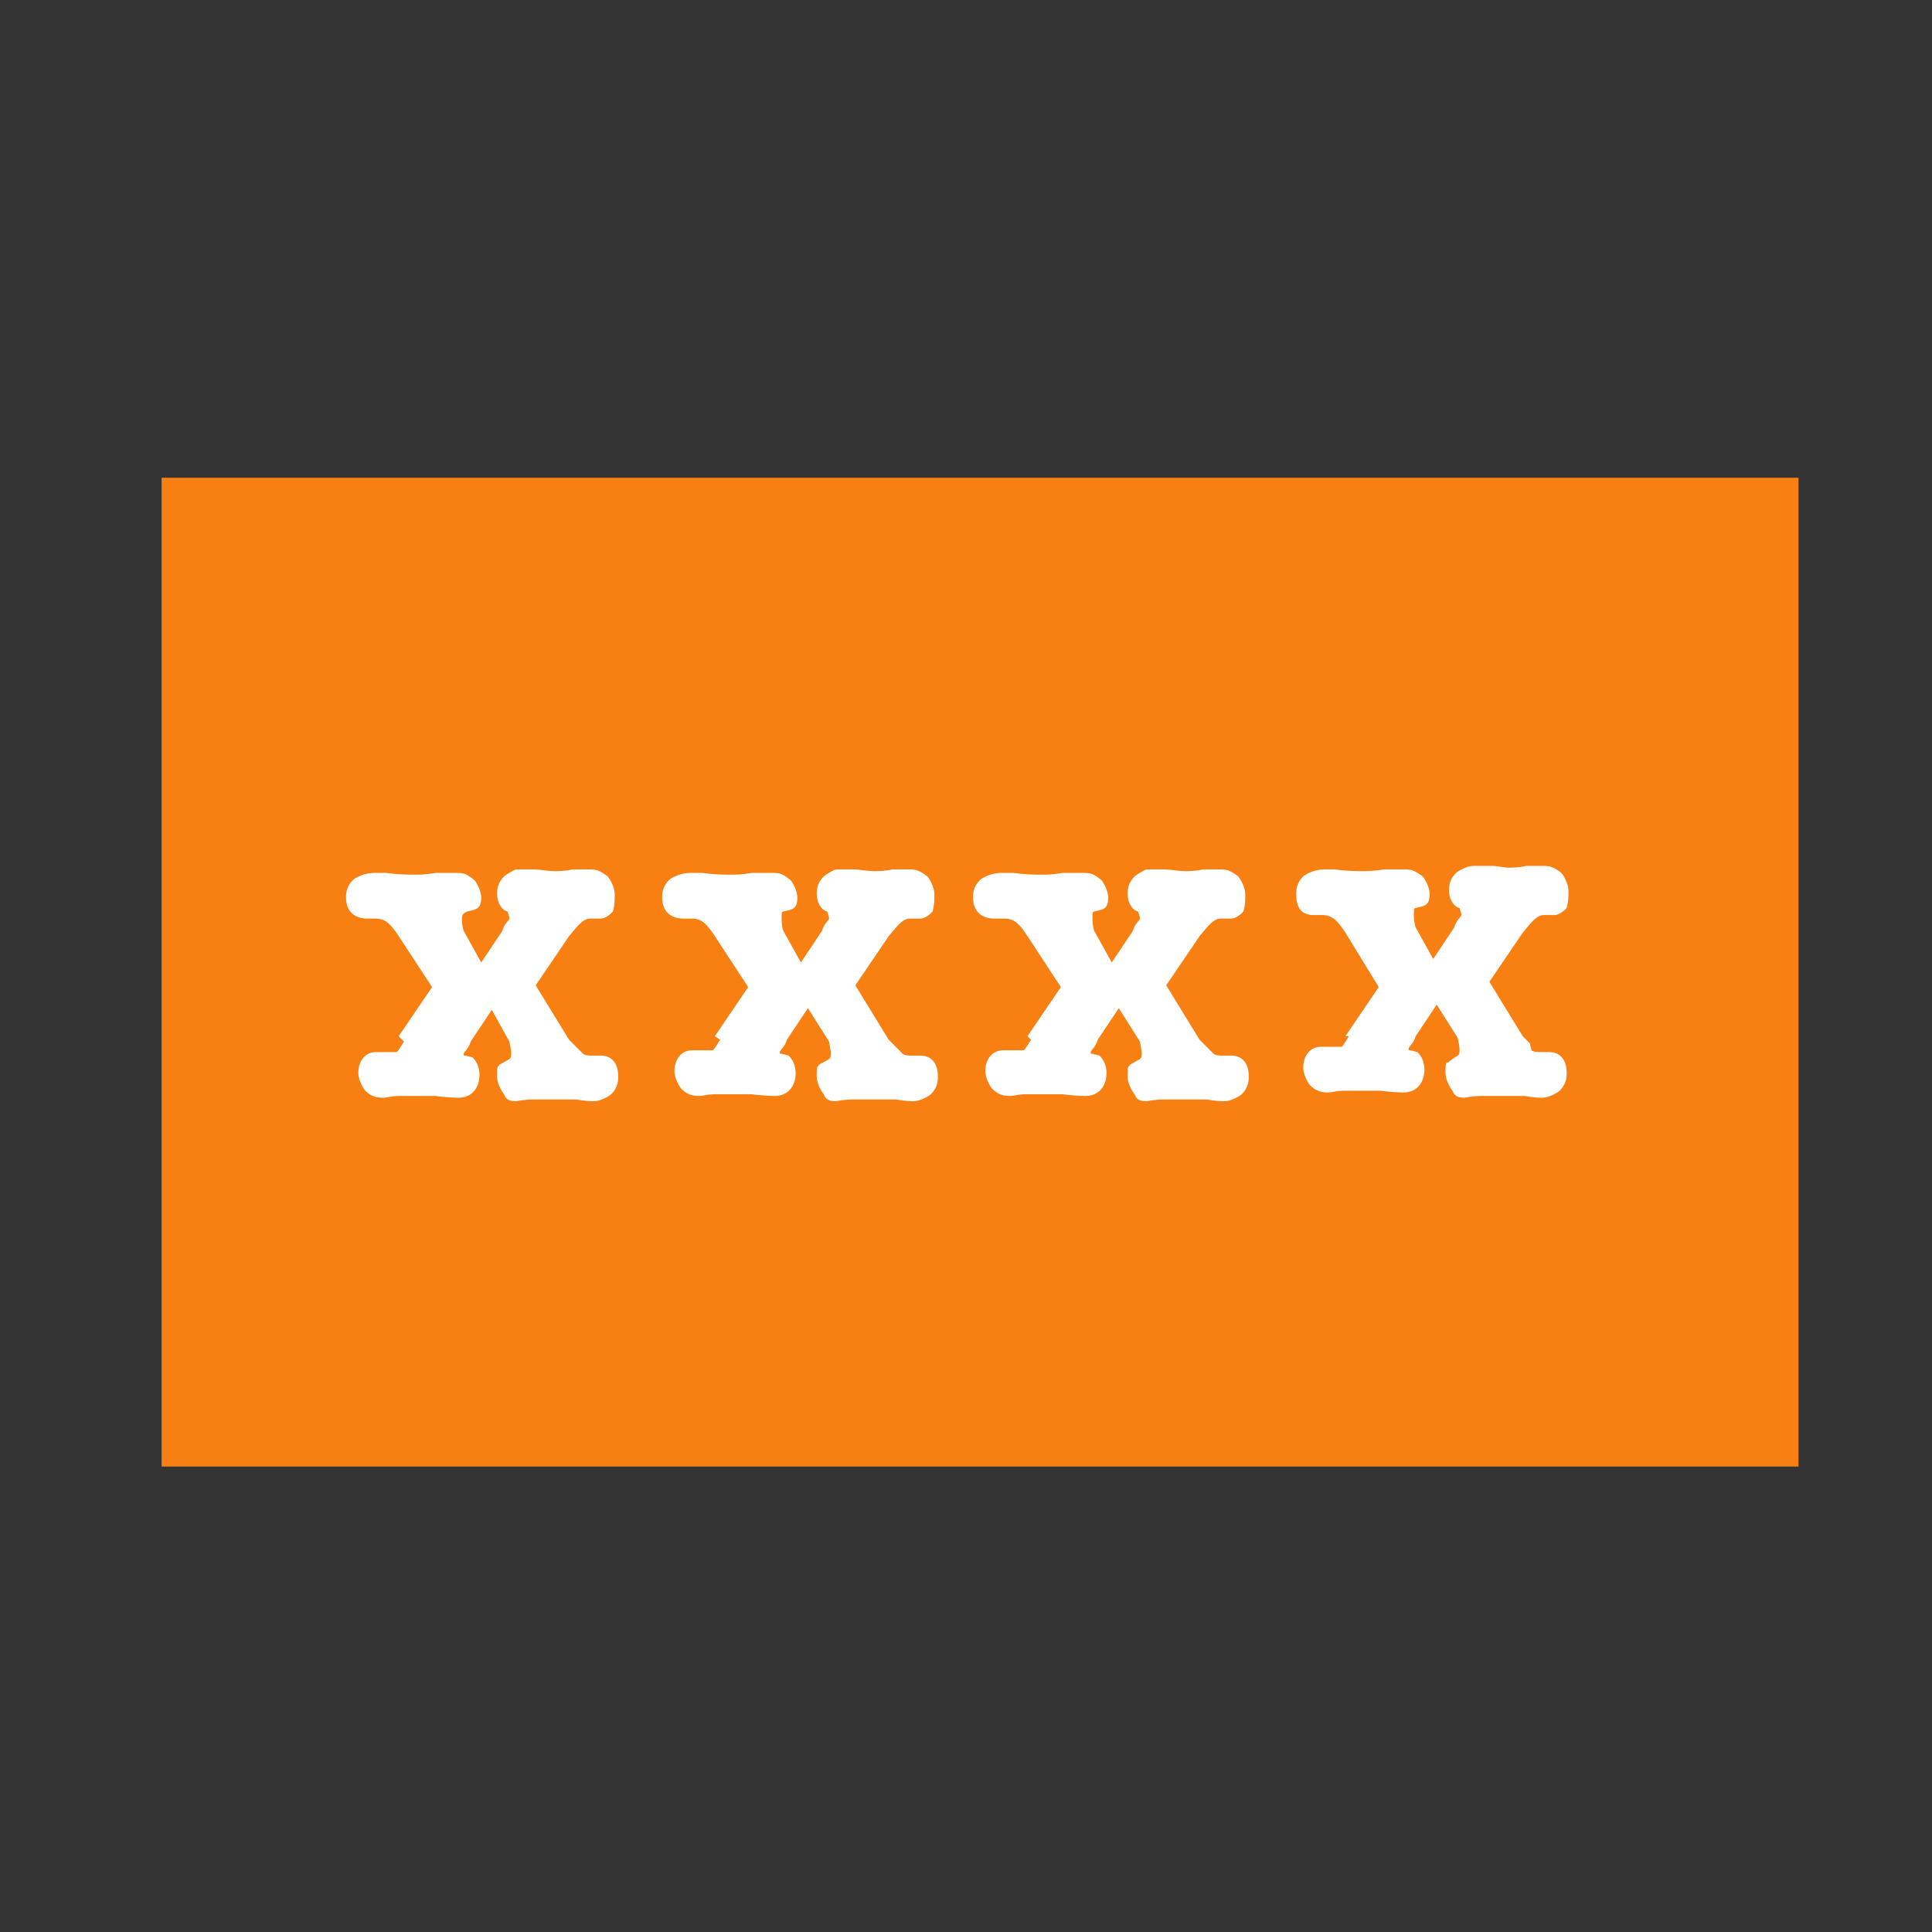 <?xml version="1.0" encoding="utf-8"?>
<!-- Generator: Adobe Illustrator 23.0.1, SVG Export Plug-In . SVG Version: 6.00 Build 0)  -->
<svg version="1.1" id="Layer_1" xmlns="http://www.w3.org/2000/svg" xmlns:xlink="http://www.w3.org/1999/xlink" x="0px" y="0px"
	 viewBox="0 0 110 110" style="enable-background:new 0 0 110 110;" xml:space="preserve">
<rect x="0" y="0" width="110" height="110" fill="#333333" stroke="none"/>
<style type="text/css">
	.st0{fill:#F88012;}
	.st1{fill:#FFFFFF;}
</style>
<title>Asset 23</title>
<rect x="9.2" y="27.2" class="st0" width="93.2" height="56.3"/>
<g>
	<path class="st1" d="M22.7,59l1.9-2.8l-1.9-2.9c-0.4-0.6-0.7-1-1.3-1h-0.1c0,0-0.1,0-0.4,0c-0.7,0-1.2-0.4-1.2-1.2
		c0-0.4,0.1-0.7,0.4-1c0.1-0.1,0.6-0.4,1.2-0.4c0.1,0,0.4,0,0.7,0c0.7,0.1,1.3,0.1,1.6,0.1c0.3,0,0.6,0,1.2-0.1c0.4,0,0.7,0,1.2,0
		s0.6,0.1,1,0.4c0.1,0.1,0.4,0.6,0.4,1s-0.1,0.6-0.4,0.7l-0.4,0.1c-0.3,0.1-0.3,0.3-0.3,0.4s0,0.4,0.1,0.7l1,1.8l1.2-1.8
		c0.1-0.4,0.4-0.6,0.4-0.7s0-0.1-0.1-0.4c-0.4-0.1-0.6-0.6-0.6-1c0-0.4,0.1-0.7,0.4-1c0.1-0.1,0.6-0.4,0.7-0.4s0.6,0,1,0
		c0.4,0,0.7,0.1,1.2,0.1c0.1,0,0.6,0,1-0.1c0.4,0,0.7,0,1,0c0.4,0,0.6,0.1,1,0.4c0.1,0.1,0.4,0.6,0.4,1c0,0.4,0,0.6-0.1,1
		c-0.1,0.1-0.4,0.4-0.7,0.4c0,0,0,0-0.1,0H34c-0.1,0-0.1,0-0.4,0c-0.4,0-0.7,0.4-1.2,1l-1.9,2.8l1.9,3.1l0.4,0.4l0.4,0.4
		c0.1,0.1,0.4,0.1,0.4,0.1c0.1,0,0.1,0,0.4,0h0.1h0.1c0.6,0,1,0.4,1,1.2c0,0.4-0.1,0.7-0.4,1c-0.1,0.1-0.6,0.4-1,0.4
		c-0.1,0-0.4,0-1-0.1c-0.1,0-0.6,0-1.2,0c-0.6,0-1,0-1.2,0c-0.6,0-1,0.1-1,0.1c-0.4,0-0.6-0.1-0.7-0.4c-0.1-0.1-0.4-0.6-0.4-1
		c0-0.4,0-0.6,0.1-0.6c0-0.1,0.1-0.1,0.6-0.4c0.1-0.1,0.1-0.1,0.1-0.4c0,0,0-0.1-0.1-0.6L28,57.5l-1.2,1.8c-0.1,0.4-0.4,0.6-0.4,0.7
		s0,0.1,0.1,0.1l0.4,0.1c0.1,0.1,0.4,0.4,0.4,1c0,0.7-0.4,1.3-1.2,1.3c0,0-0.6,0-1.3-0.1c-0.4,0-0.6,0-1,0c-0.4,0-0.6,0-1,0
		c-0.6,0-0.7,0.1-1,0.1c-0.4,0-0.7-0.1-1-0.4c-0.1-0.1-0.4-0.6-0.4-1c0-0.7,0.4-1.2,1-1.2c0,0,0.1,0,0.4,0c0.1,0,0.1,0,0.4,0
		c0.1,0,0.1,0,0.4,0c0,0,0.1-0.1,0.4-0.6L22.7,59z"/>
	<path class="st1" d="M40.7,59l1.9-2.8l-1.9-2.9c-0.4-0.6-0.7-1-1.3-1h-0.1c0,0-0.1,0-0.4,0c-0.7,0-1.2-0.4-1.2-1.2
		c0-0.4,0.1-0.7,0.4-1c0.1-0.1,0.6-0.4,1.2-0.4c0.1,0,0.4,0,0.7,0c0.7,0.1,1.3,0.1,1.6,0.1c0.3,0,0.6,0,1.2-0.1c0.4,0,0.7,0,1.2,0
		s0.6,0.1,1,0.4c0.1,0.1,0.4,0.6,0.4,1s-0.1,0.6-0.4,0.7l-0.4,0.1c-0.1,0-0.1,0.1-0.1,0.4c0,0.1,0,0.4,0.1,0.7l1,1.8l1.2-1.8
		c0.1-0.4,0.4-0.6,0.4-0.7s0-0.1-0.1-0.4c-0.4-0.1-0.6-0.6-0.6-1s0.1-0.7,0.4-1c0.1-0.1,0.6-0.4,0.7-0.4s0.6,0,1,0s0.7,0.1,1.2,0.1
		c0.1,0,0.6,0,1-0.1c0.4,0,0.7,0,1,0c0.4,0,0.6,0.1,1,0.4c0.1,0.1,0.4,0.6,0.4,1s0,0.6-0.1,1c-0.1,0.1-0.4,0.4-0.7,0.4
		c0,0,0,0-0.1,0h-0.1c-0.1,0-0.1,0-0.4,0c-0.4,0-0.7,0.4-1.2,1l-1.9,2.8l1.9,3.1l0.4,0.4l0.4,0.4c0.1,0.1,0.4,0.1,0.4,0.1
		c0.1,0,0.1,0,0.4,0h0.1h0.1c0.6,0,1,0.4,1,1.2c0,0.4-0.1,0.7-0.4,1c-0.1,0.1-0.6,0.4-1,0.4c-0.1,0-0.4,0-1-0.1c-0.1,0-0.6,0-1.2,0
		c-0.6,0-1,0-1.2,0c-0.6,0-1,0.1-1,0.1c-0.4,0-0.6-0.1-0.7-0.4c-0.1-0.1-0.4-0.6-0.4-1s0-0.6,0.1-0.6c0-0.1,0.1-0.1,0.6-0.4
		c0.1-0.1,0.1-0.1,0.1-0.4c0,0,0-0.1-0.1-0.6l-1.2-1.9l-1.2,1.8c-0.1,0.4-0.4,0.6-0.4,0.7s0,0.1,0.1,0.1l0.4,0.1
		c0.1,0.1,0.4,0.4,0.4,1c0,0.7-0.4,1.3-1.2,1.3c0,0-0.6,0-1.3-0.1c-0.4,0-0.6,0-1,0c-0.4,0-0.6,0-1,0c-0.6,0-0.7,0.1-1,0.1
		c-0.4,0-0.7-0.1-1-0.4c-0.1-0.1-0.4-0.6-0.4-1c0-0.7,0.4-1.2,1-1.2c0,0,0.1,0,0.4,0c0.1,0,0.1,0,0.4,0c0.1,0,0.1,0,0.4,0
		c0,0,0.1-0.1,0.4-0.6L40.7,59z"/>
	<path class="st1" d="M58.5,59l1.9-2.8l-1.9-2.9c-0.4-0.6-0.7-1-1.3-1H57c0,0-0.1,0-0.4,0c-0.7,0-1.2-0.4-1.2-1.2
		c0-0.4,0.1-0.7,0.4-1c0.1-0.1,0.6-0.4,1.2-0.4c0.1,0,0.4,0,0.7,0c0.7,0.1,1.3,0.1,1.6,0.1c0.3,0,0.6,0,1.2-0.1c0.4,0,0.7,0,1.2,0
		s0.6,0.1,1,0.4c0.1,0.1,0.4,0.6,0.4,1s-0.1,0.6-0.4,0.7l-0.4,0.1c-0.1,0-0.1,0.1-0.1,0.4c0,0.1,0,0.4,0.1,0.7l1,1.8l1.2-1.8
		c0.1-0.4,0.4-0.6,0.4-0.7s0-0.1-0.1-0.4c-0.4-0.1-0.6-0.6-0.6-1c0-0.4,0.1-0.7,0.4-1c0.1-0.1,0.6-0.4,0.7-0.4c0.1,0,0.6,0,1,0
		s0.7,0.1,1.2,0.1c0.1,0,0.6,0,1-0.1c0.4,0,0.7,0,1,0c0.4,0,0.6,0.1,1,0.4c0.1,0.1,0.4,0.6,0.4,1c0,0.4,0,0.6-0.1,1
		c-0.1,0.1-0.4,0.4-0.7,0.4c0,0,0,0-0.1,0c0,0,0,0-0.1,0c-0.1,0-0.1,0-0.4,0c-0.4,0-0.7,0.4-1.2,1l-1.9,2.8l1.9,3.1l0.4,0.4l0.4,0.4
		c0.1,0.1,0.4,0.1,0.4,0.1c0.1,0,0.1,0,0.4,0h0.1h0.1c0.6,0,1,0.4,1,1.2c0,0.4-0.1,0.7-0.4,1c-0.1,0.1-0.6,0.4-1,0.4
		c-0.1,0-0.4,0-1-0.1c-0.1,0-0.6,0-1.2,0s-1,0-1.2,0c-0.6,0-1,0.1-1,0.1c-0.4,0-0.6-0.1-0.7-0.4c-0.1-0.1-0.4-0.6-0.4-1
		c0-0.4,0-0.6,0.1-0.6c0-0.1,0.1-0.1,0.6-0.4c0.1-0.1,0.1-0.1,0.1-0.4c0,0,0-0.1-0.1-0.6l-1.2-1.9l-1.2,1.8
		c-0.1,0.4-0.4,0.6-0.4,0.7s0,0.1,0.1,0.1l0.4,0.1c0.1,0.1,0.4,0.4,0.4,1c0,0.7-0.4,1.3-1.2,1.3c0,0-0.6,0-1.3-0.1c-0.4,0-0.6,0-1,0
		s-0.6,0-1,0c-0.6,0-0.7,0.1-1,0.1c-0.4,0-0.7-0.1-1-0.4c-0.1-0.1-0.4-0.6-0.4-1c0-0.7,0.4-1.2,1-1.2c0,0,0.1,0,0.4,0
		c0.1,0,0.1,0,0.4,0c0.1,0,0.1,0,0.4,0c0,0,0.1-0.1,0.4-0.6L58.5,59z"/>
	<path class="st1" d="M76.6,59l1.9-2.8l-1.9-3.1c-0.4-0.6-0.7-1-1.3-1h-0.1c0,0-0.1,0-0.4,0c-0.7,0-1-0.4-1-1.2c0-0.4,0.1-0.7,0.4-1
		c0.1-0.1,0.6-0.4,1.2-0.4c0.1,0,0.4,0,0.6,0c0.7,0.1,1.3,0.1,1.6,0.1c0.1,0,0.6,0,1.2-0.1c0.4,0,0.7,0,1.2,0c0.4,0,0.6,0.1,1,0.4
		c0.1,0.1,0.4,0.6,0.4,1c0,0.4-0.1,0.6-0.4,0.7l-0.4,0.1c-0.1,0-0.1,0.1-0.1,0.4c0,0.1,0,0.4,0.1,0.7l1,1.8l1.2-1.8
		c0.1-0.4,0.4-0.6,0.4-0.7s0-0.1-0.1-0.4c-0.4-0.1-0.6-0.6-0.6-1s0.1-0.7,0.4-1c0.1-0.1,0.6-0.4,1-0.4c0.1,0,0.6,0,1,0
		s0.7,0.1,1,0.1c0.1,0,0.6,0,1-0.1c0.4,0,0.7,0,1,0c0.4,0,0.6,0.1,1,0.4c0.1,0.1,0.4,0.6,0.4,1s0,0.6-0.1,1
		c-0.1,0.1-0.4,0.4-0.7,0.4c0,0,0,0-0.1,0c0,0,0,0-0.1,0c-0.1,0-0.4,0-0.4,0c-0.4,0-0.7,0.4-1.2,1l-1.9,2.8l1.9,3.1l0.4,0.4l0.1,0.4
		c0.1,0.1,0.4,0.1,0.4,0.1c0.1,0,0.1,0,0.4,0h0.1h0.1c0.6,0,1,0.4,1,1.2c0,0.4-0.1,0.7-0.4,1c-0.1,0.1-0.6,0.4-1,0.4
		c-0.1,0-0.4,0-1-0.1c-0.1,0-0.6,0-1.2,0s-1,0-1.2,0c-0.6,0-1,0.1-1,0.1c-0.4,0-0.6-0.1-0.7-0.4c-0.1-0.1-0.4-0.6-0.4-1
		s0-0.6,0.1-0.6c0.1,0,0.1-0.1,0.6-0.4c0.1-0.1,0.1-0.1,0.1-0.4c0,0,0-0.1-0.1-0.6l-1.2-1.9l-1.2,1.8c-0.1,0.4-0.4,0.6-0.4,0.7
		s0,0.1,0.1,0.1l0.4,0.1c0.1,0.1,0.4,0.4,0.4,1c0,0.7-0.4,1.3-1.2,1.3c0,0-0.6,0-1.3-0.1c-0.4,0-0.6,0-1,0c-0.4,0-0.6,0-1,0
		c-0.6,0-0.7,0.1-1,0.1c-0.4,0-0.7-0.1-1-0.4c-0.1-0.1-0.4-0.6-0.4-1c0-0.7,0.4-1.2,1-1.2c0,0,0.1,0,0.4,0c0.1,0,0.4,0,0.4,0
		c0.1,0,0.1,0,0.4,0c0,0,0.1-0.1,0.4-0.6L76.6,59z"/>
</g>
</svg>
